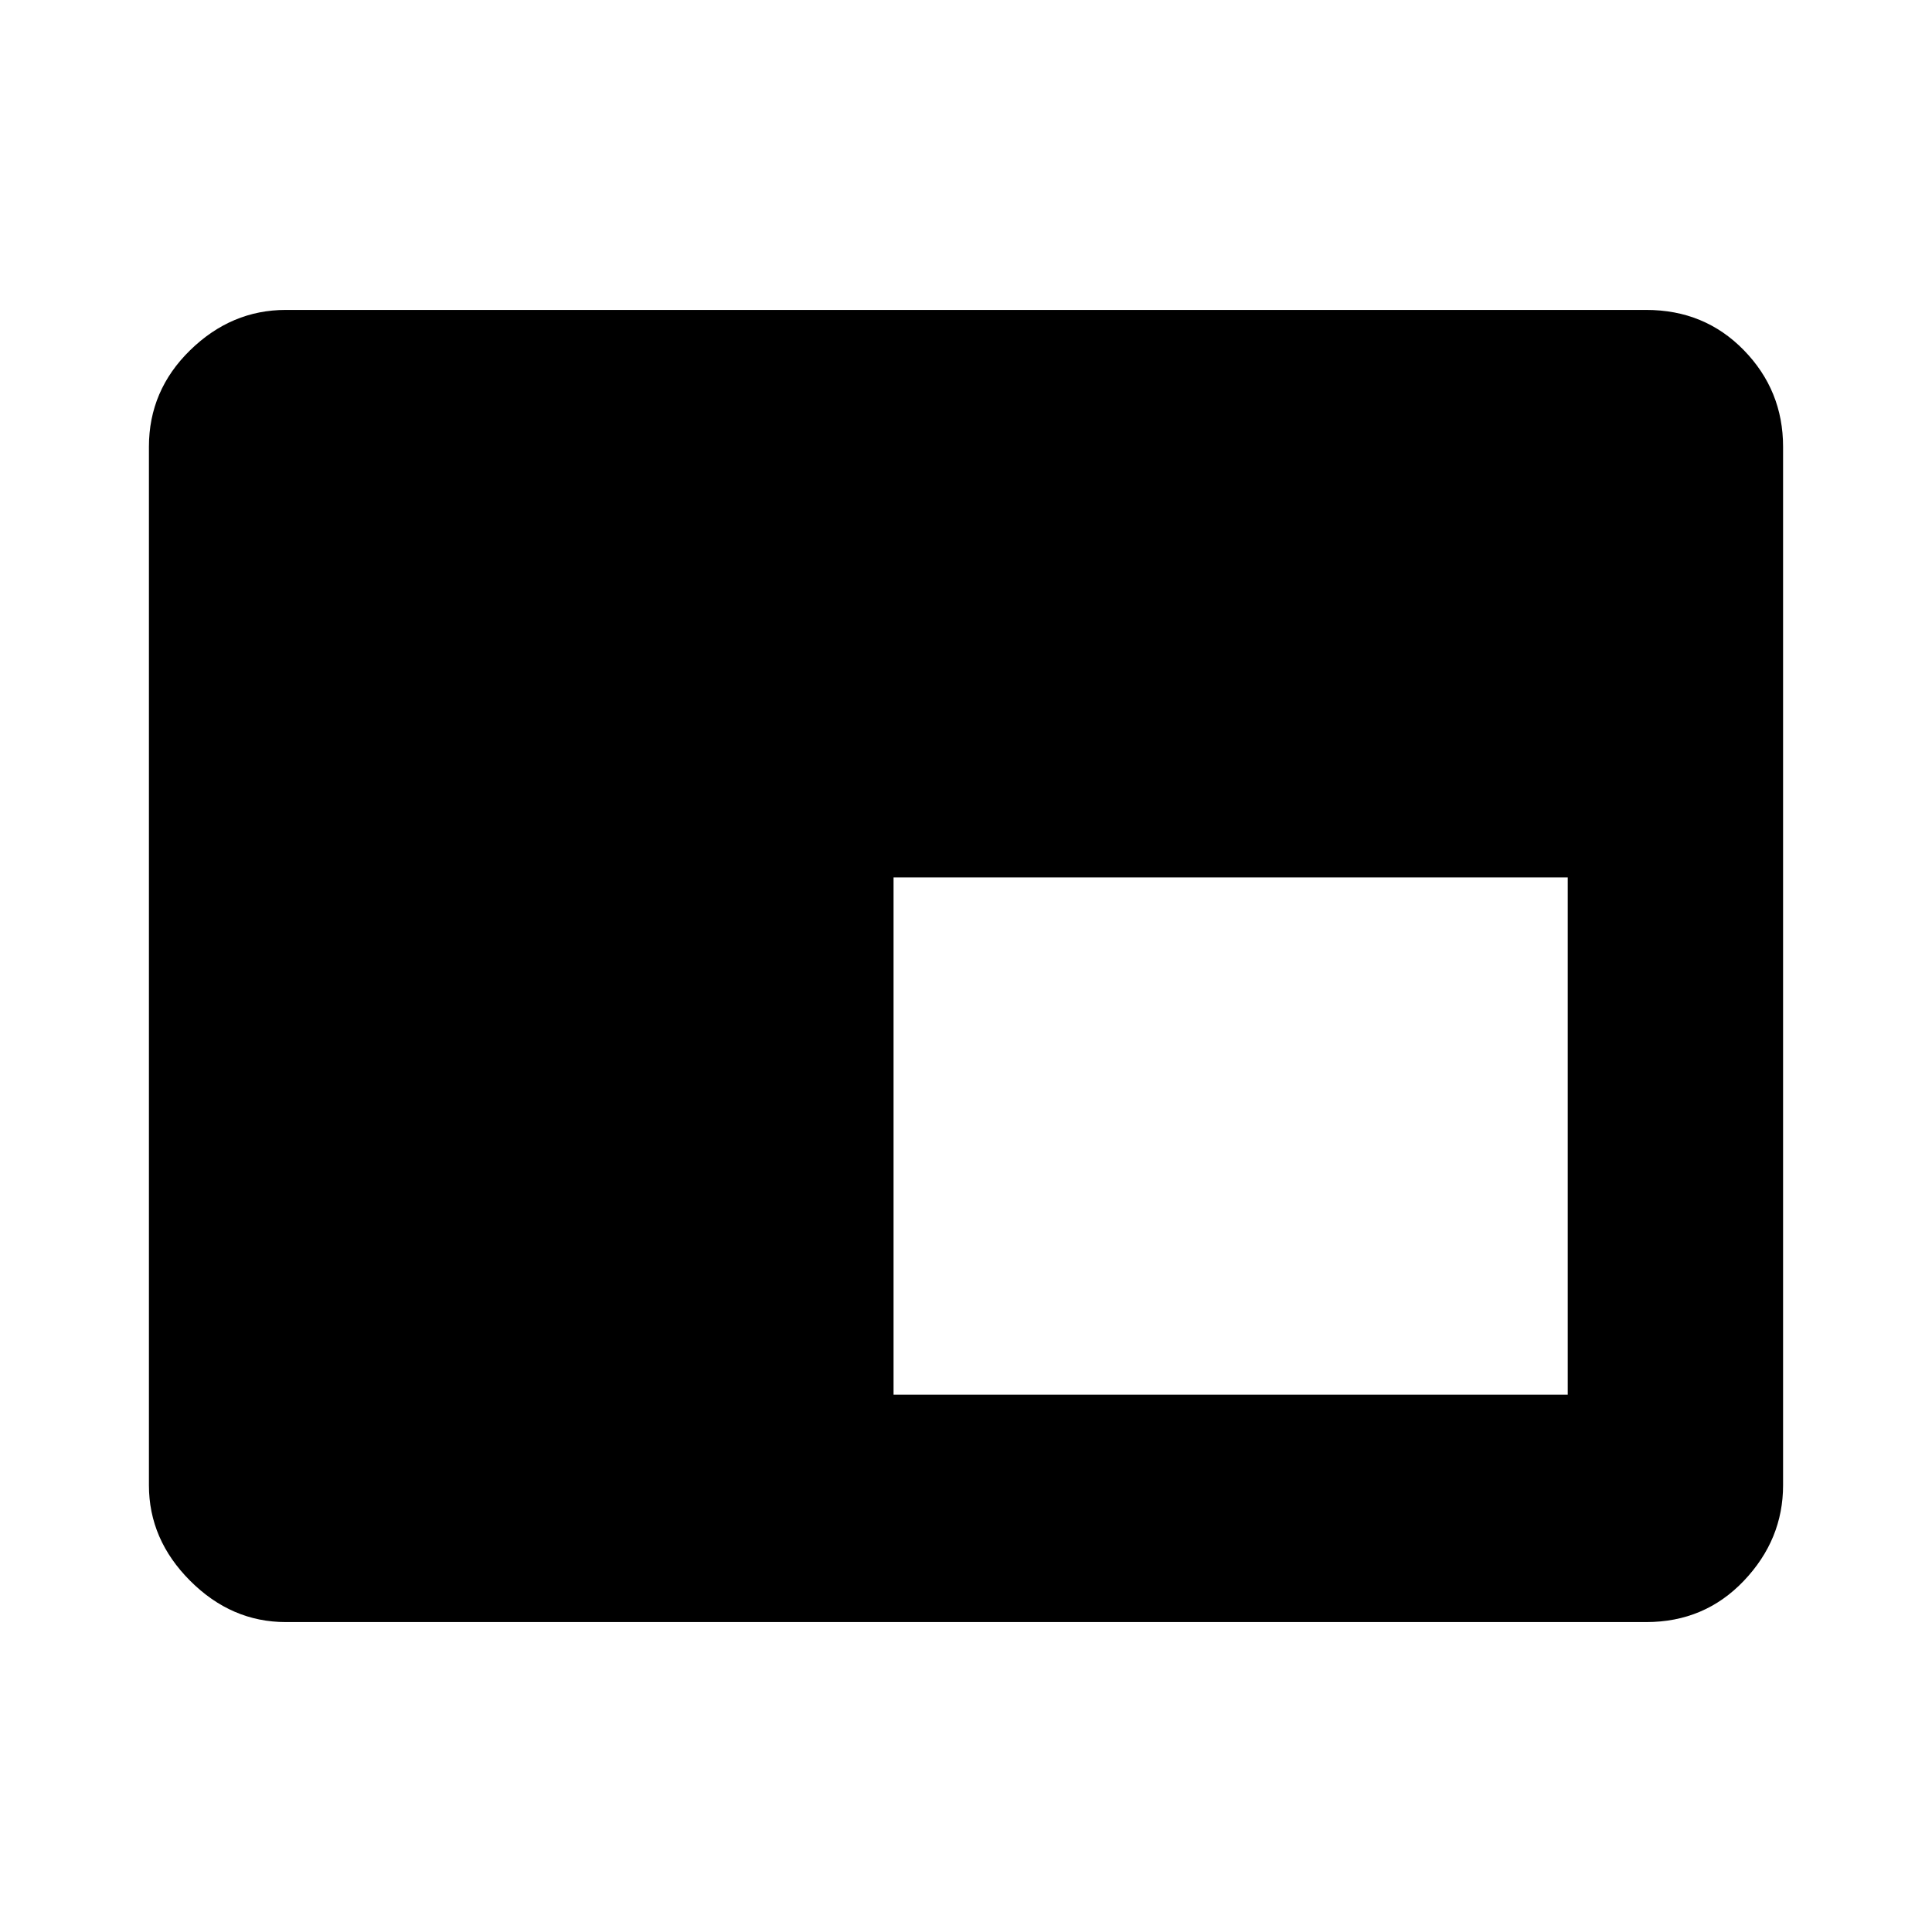<svg xmlns="http://www.w3.org/2000/svg" width="48" height="48" viewBox="0 0 48 48"><path d="M22.2 34.65h16.75V21.8H22.2ZM7.1 40.3q-1.35 0-2.375-1.025T3.7 36.9V11.1q0-1.4 1.025-2.4t2.375-1h33.8q1.45 0 2.425 1 .975 1 .975 2.4v25.8q0 1.35-.975 2.375T40.9 40.3Z"/></svg>